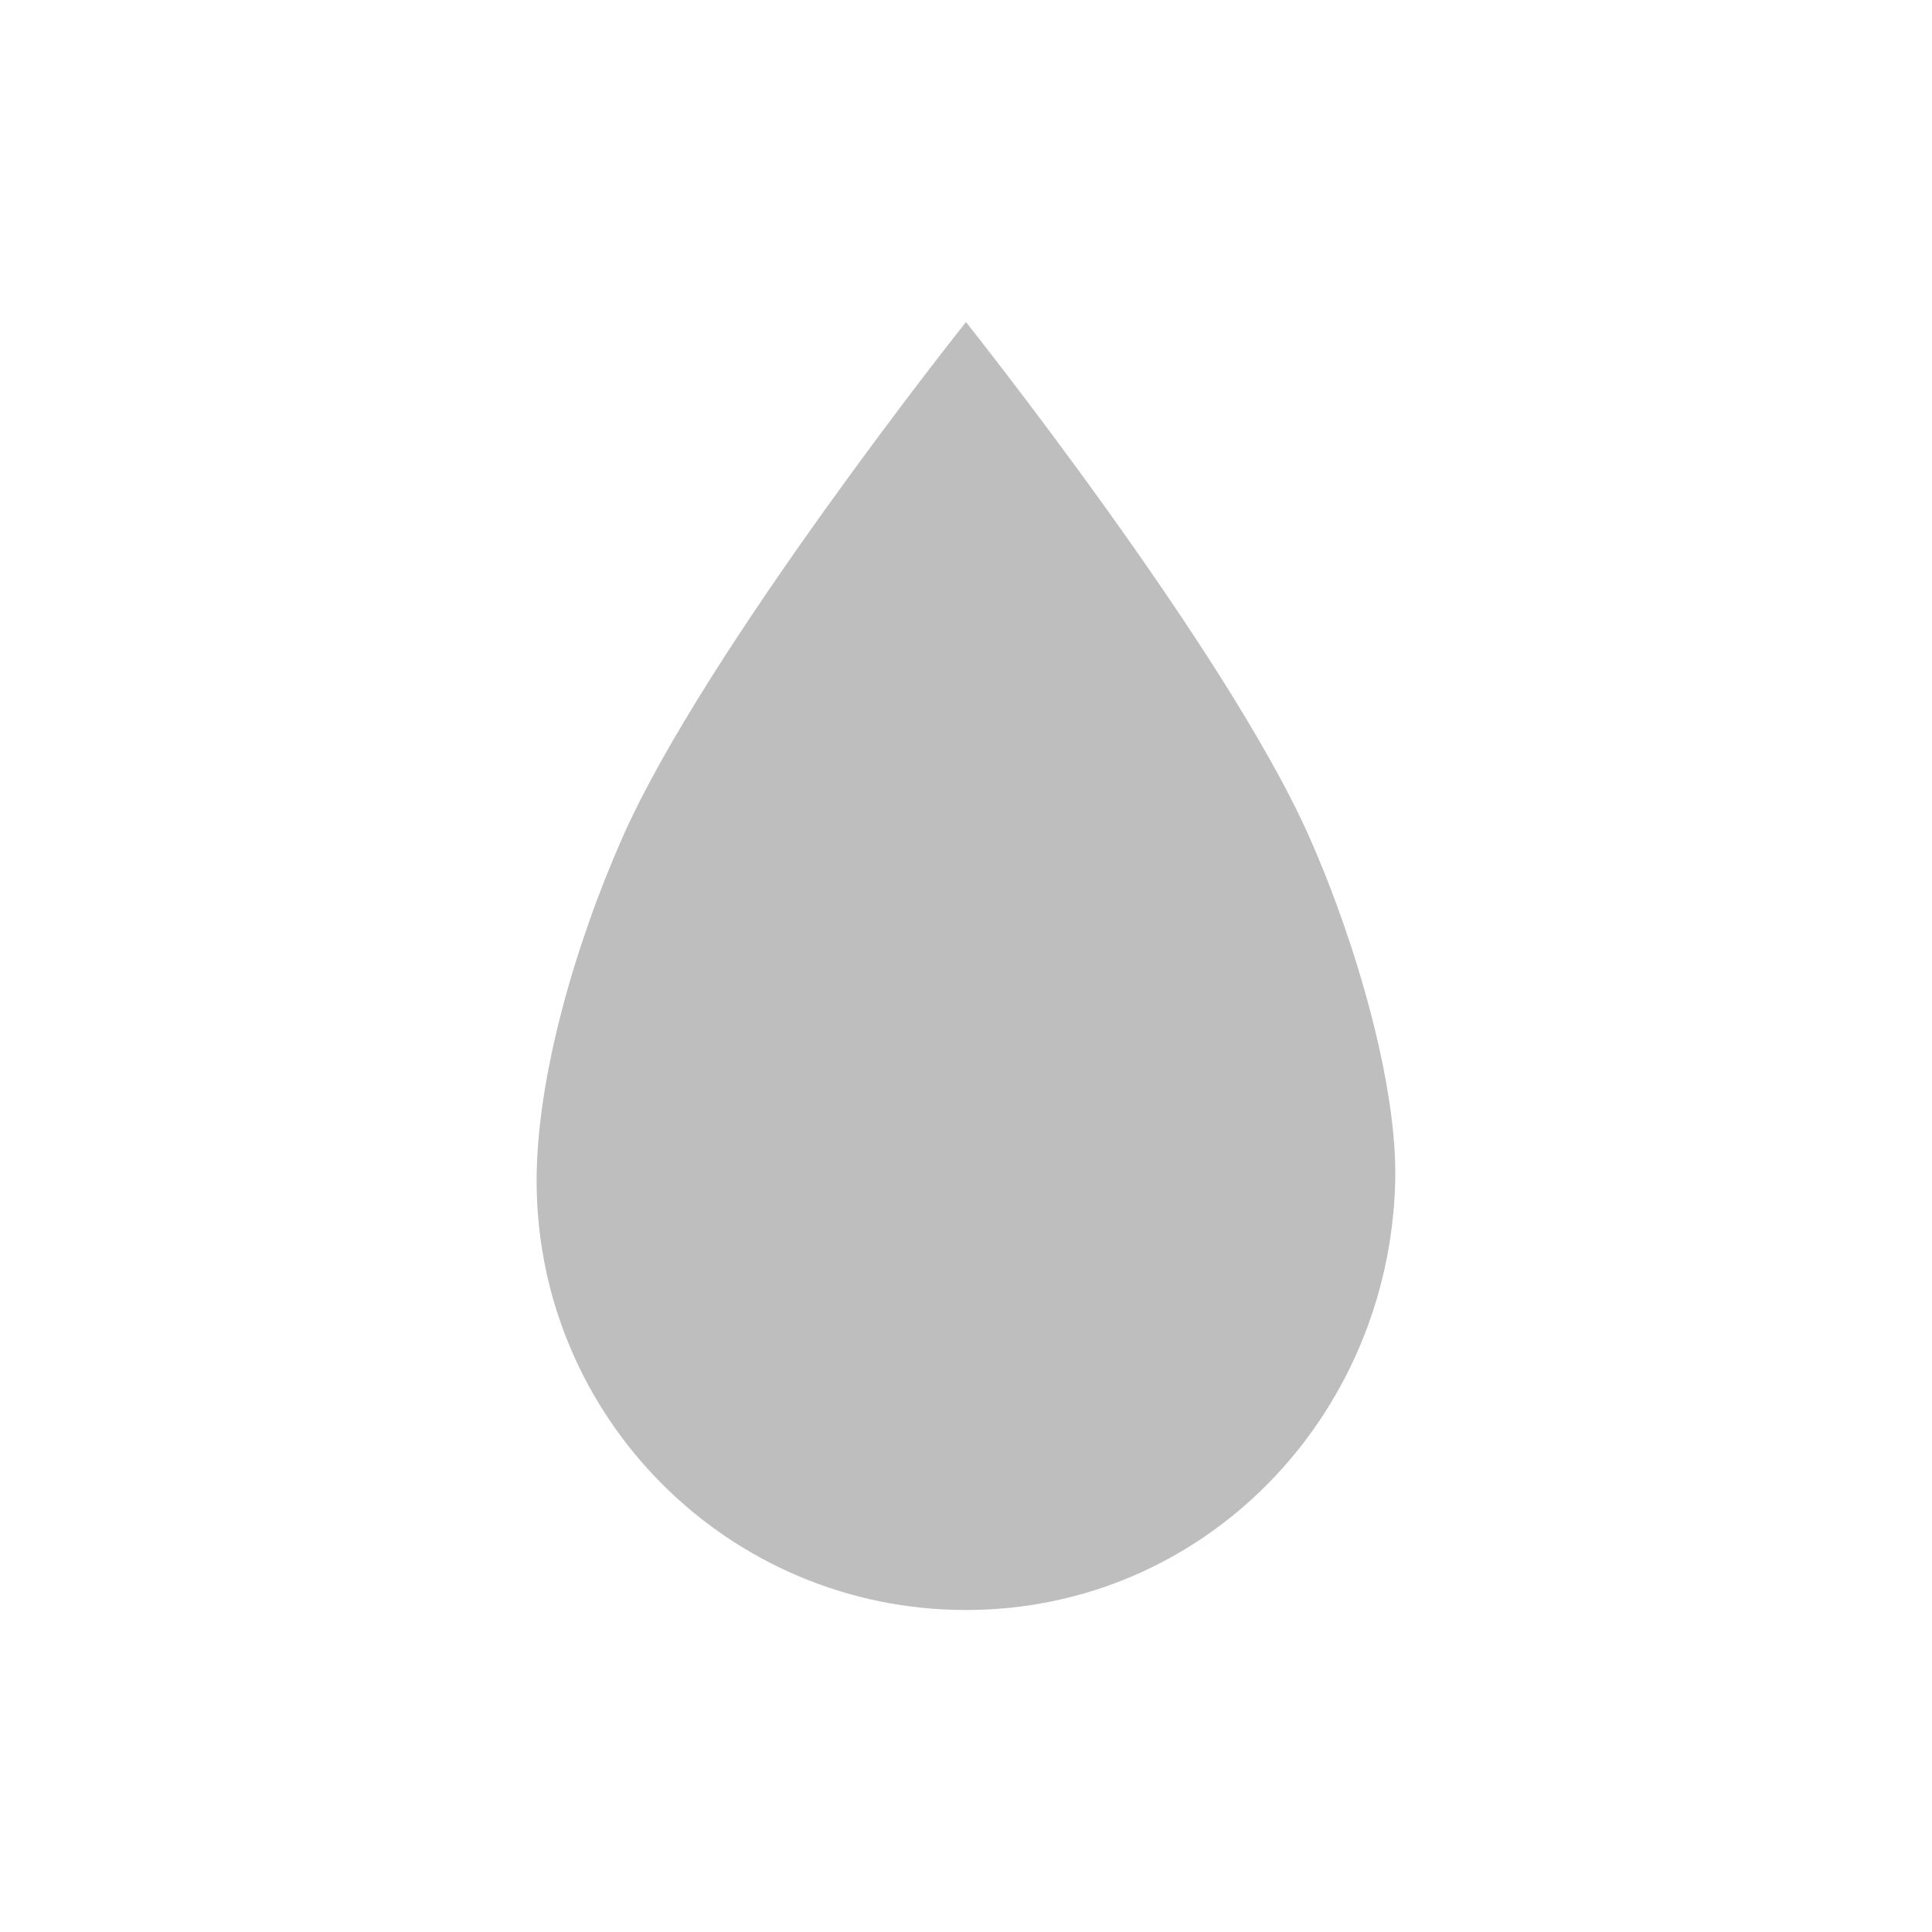 <?xml version='1.0' encoding='UTF-8' standalone='no'?>
<!-- Created with Inkscape (http://www.inkscape.org/) -->

<svg xmlns:cc='http://creativecommons.org/ns#' xmlns:dc='http://purl.org/dc/elements/1.1/' sodipodi:docname='deluge.svg' height='24' id='svg6530' xmlns:inkscape='http://www.inkscape.org/namespaces/inkscape' xmlns:osb='http://www.openswatchbook.org/uri/2009/osb' xmlns:rdf='http://www.w3.org/1999/02/22-rdf-syntax-ns#' xmlns:sodipodi='http://sodipodi.sourceforge.net/DTD/sodipodi-0.dtd' xmlns:svg='http://www.w3.org/2000/svg' version='1.1' inkscape:version='0.91 r13725' viewBox='0 0 24 24' width='24' xmlns='http://www.w3.org/2000/svg'>
  <defs id='defs6532'>
    <linearGradient id='linearGradient5606' osb:paint='solid'>
      <stop id='stop5608' offset='0' style='stop-color:#000000;stop-opacity:1;'/>
    </linearGradient>
  </defs>
  <sodipodi:namedview inkscape:bbox-nodes='true' bordercolor='#666666' borderopacity='1.0' inkscape:current-layer='layer3' inkscape:cx='9.31738' inkscape:cy='6.9295326' inkscape:document-units='px' inkscape:guide-bbox='true' id='base' inkscape:object-nodes='true' inkscape:object-paths='true' pagecolor='#727272' inkscape:pageopacity='0' inkscape:pageshadow='2' showgrid='false' showguides='true' inkscape:snap-bbox='true' inkscape:snap-bbox-edge-midpoints='true' inkscape:snap-bbox-midpoints='true' inkscape:snap-smooth-nodes='true' units='px' inkscape:window-height='1023' inkscape:window-maximized='1' inkscape:window-width='1920' inkscape:window-x='0' inkscape:window-y='27' inkscape:zoom='1'>
    <inkscape:grid empspacing='4' id='grid8845' originx='-564' originy='-124.002' type='xygrid'/>
  </sodipodi:namedview>
  <g inkscape:groupmode='layer' id='layer3' inkscape:label='apps' transform='translate(-564,-451.998)'>
    <path inkscape:connector-curvature='0' d='m 576,455.998 c 0,0 -3.229,4.055 -4.266,6.4 -0.593,1.341 -1.068,2.991 -1.068,4.267 0,2.946 2.388,5.333 5.333,5.333 2.946,0 5.264,-2.389 5.333,-5.333 0.027,-1.168 -0.473,-2.926 -1.066,-4.267 -1.037,-2.345 -4.267,-6.4 -4.267,-6.4 z' id='path3108' sodipodi:nodetypes='cacssac' style='color:#bebebe;fill:#bebebe;fill-opacity:1;stroke:none'/>
    
  </g>
  <g inkscape:groupmode='layer' id='layer1' inkscape:label='panel' style='display:inline' transform='translate(-564,-904.361)'/>
  <g inkscape:groupmode='layer' id='layer2' inkscape:label='animations' transform='translate(-564,-451.998)'/>
</svg>
